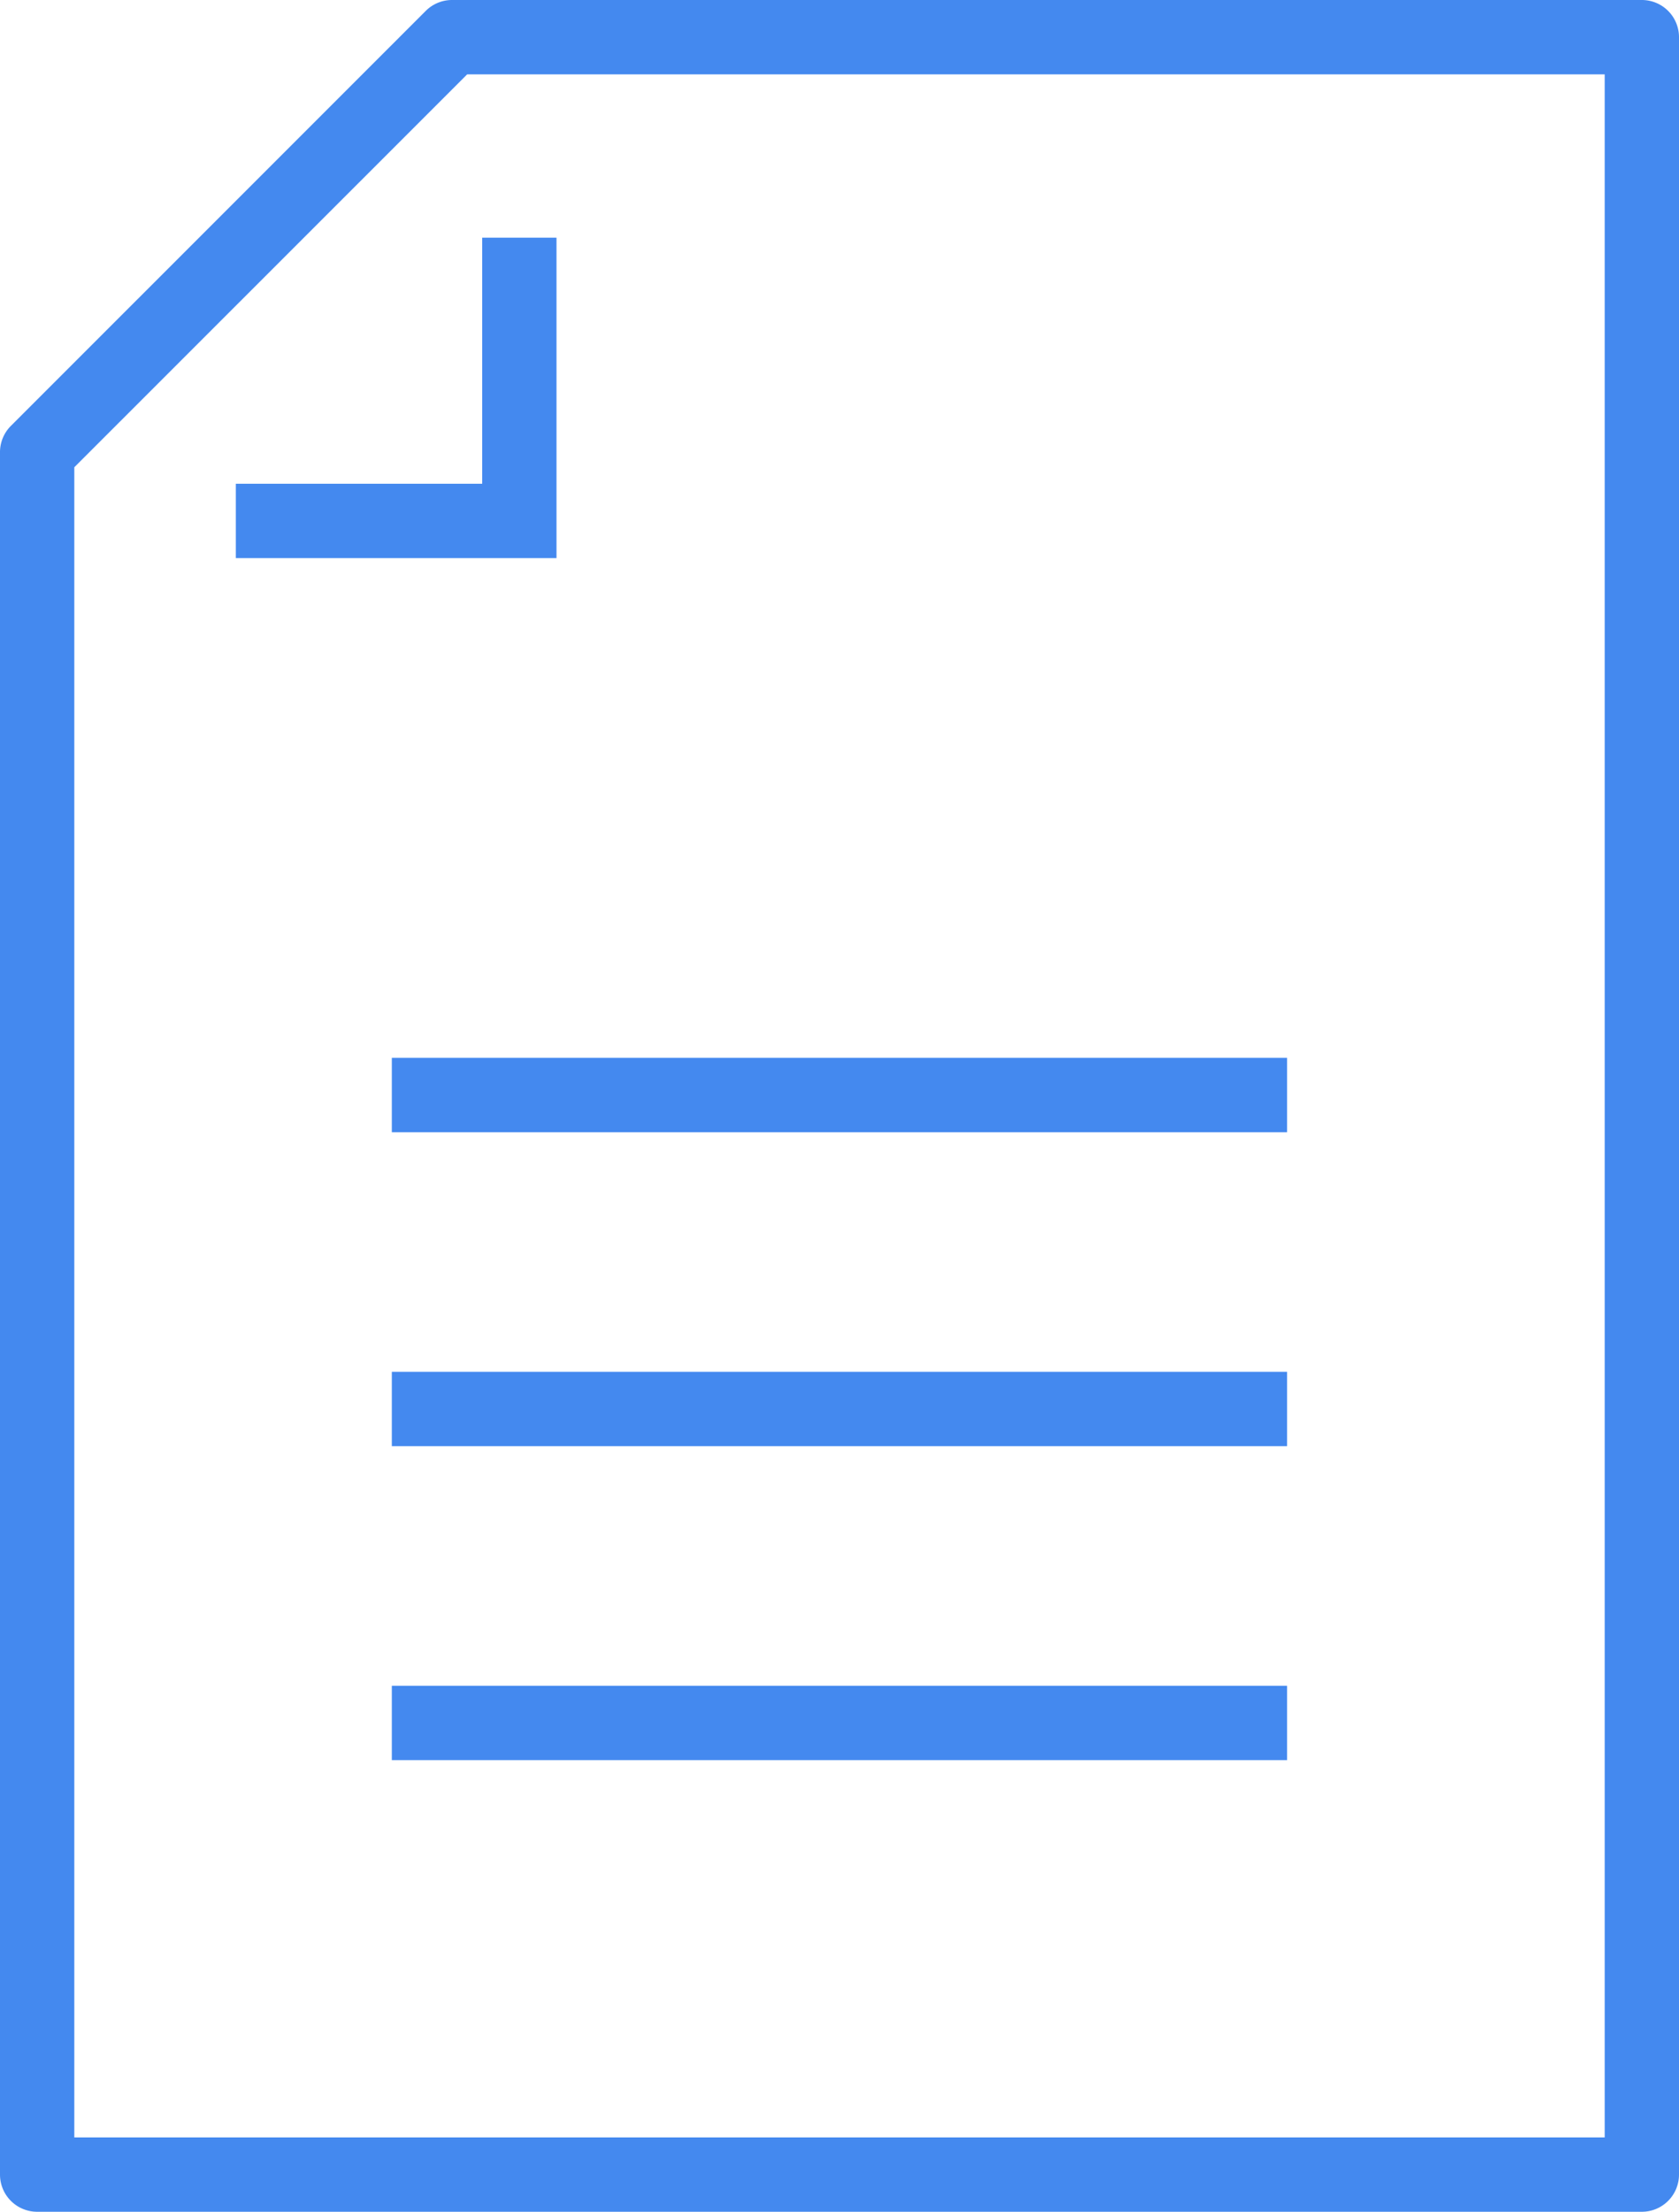 <svg xmlns="http://www.w3.org/2000/svg" width="22.595" height="29.752" viewBox="0 0 22.595 29.752">
  <g id="Group_708" data-name="Group 708" transform="translate(-352.624 -5505.5)">
    <path id="Line_257" data-name="Line 257" d="M12.048.5H0v-1H12.048Z" transform="translate(357.897 5520.229)" fill="#4489ef"/>
    <path id="Line_258" data-name="Line 258" d="M12.048.5H0v-1H12.048Z" transform="translate(357.897 5524.452)" fill="#4489ef"/>
    <path id="Line_259" data-name="Line 259" d="M12.048.5H0v-1H12.048Z" transform="translate(357.897 5528.675)" fill="#4489ef"/>
    <path id="Path_330" data-name="Path 330" d="M22.845,30.5H1.25a.5.5,0,0,1-.5-.5V6.828A.5.5,0,0,1,.9,6.475L6.476.9A.5.5,0,0,1,6.83.75H22.845a.5.5,0,0,1,.5.5V30A.5.5,0,0,1,22.845,30.5ZM1.75,29.5H22.345V1.75H7.037L1.75,7.035Z" transform="translate(351.874 5504.75)" fill="#4489ef"/>
    <path id="Path_331" data-name="Path 331" d="M10.922,10.963H6.607v-1H9.922V6.653h1Z" transform="translate(349.191 5502.044)" fill="#4489ef"/>
  </g>
</svg>
